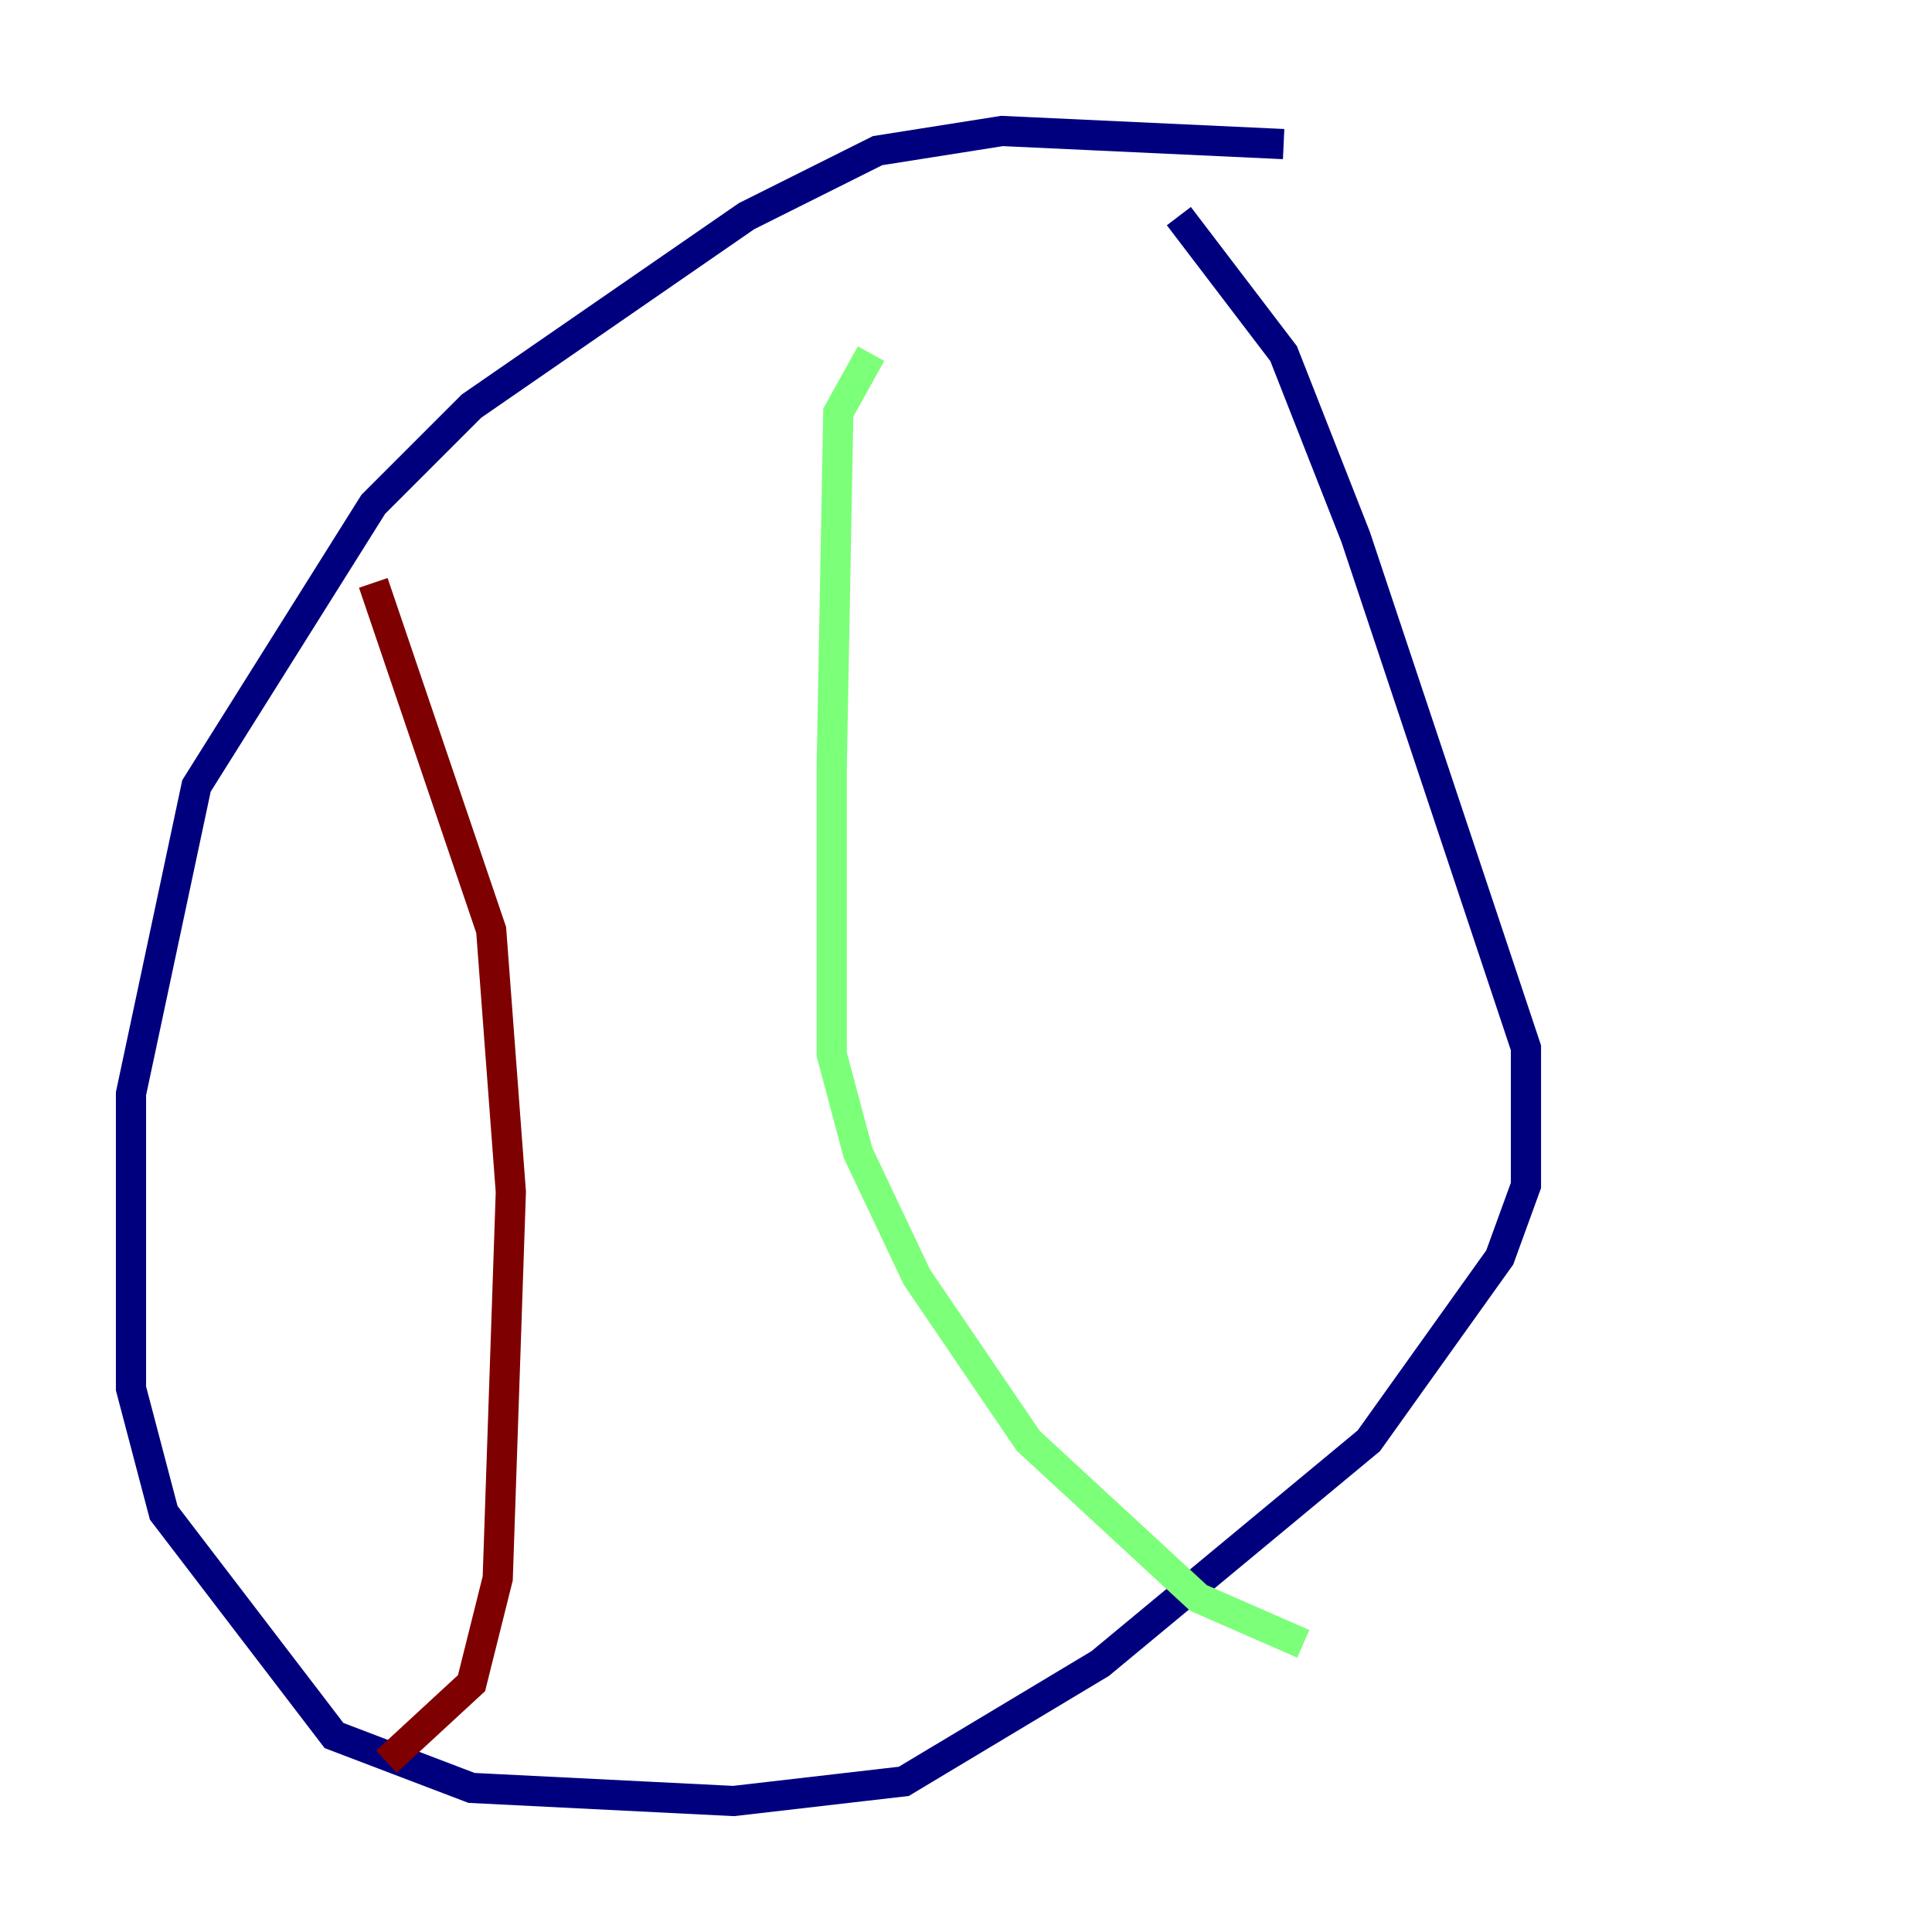 <?xml version="1.0" encoding="utf-8" ?>
<svg baseProfile="tiny" height="128" version="1.2" viewBox="0,0,128,128" width="128" xmlns="http://www.w3.org/2000/svg" xmlns:ev="http://www.w3.org/2001/xml-events" xmlns:xlink="http://www.w3.org/1999/xlink"><defs /><polyline fill="none" points="85.044,9.546 66.386,8.678 58.142,9.98 49.464,14.319 31.241,26.902 24.732,33.41 13.017,52.068 8.678,72.461 8.678,91.986 10.848,100.231 22.129,114.983 31.241,118.454 48.597,119.322 59.878,118.02 72.895,110.21 90.685,95.458 99.363,83.308 101.098,78.536 101.098,69.424 89.817,35.58 85.044,23.43 78.102,14.319" stroke="#00007f" stroke-width="2" /><polyline fill="none" points="57.709,23.43 55.539,27.336 55.105,50.766 55.105,69.858 56.841,76.366 60.746,84.61 68.122,95.458 79.403,105.871 86.346,108.909" stroke="#7cff79" stroke-width="2" /><polyline fill="none" points="24.732,38.617 32.542,61.614 33.844,78.969 32.976,104.57 31.241,111.512 25.6,116.719" stroke="#7f0000" stroke-width="2" /></svg>